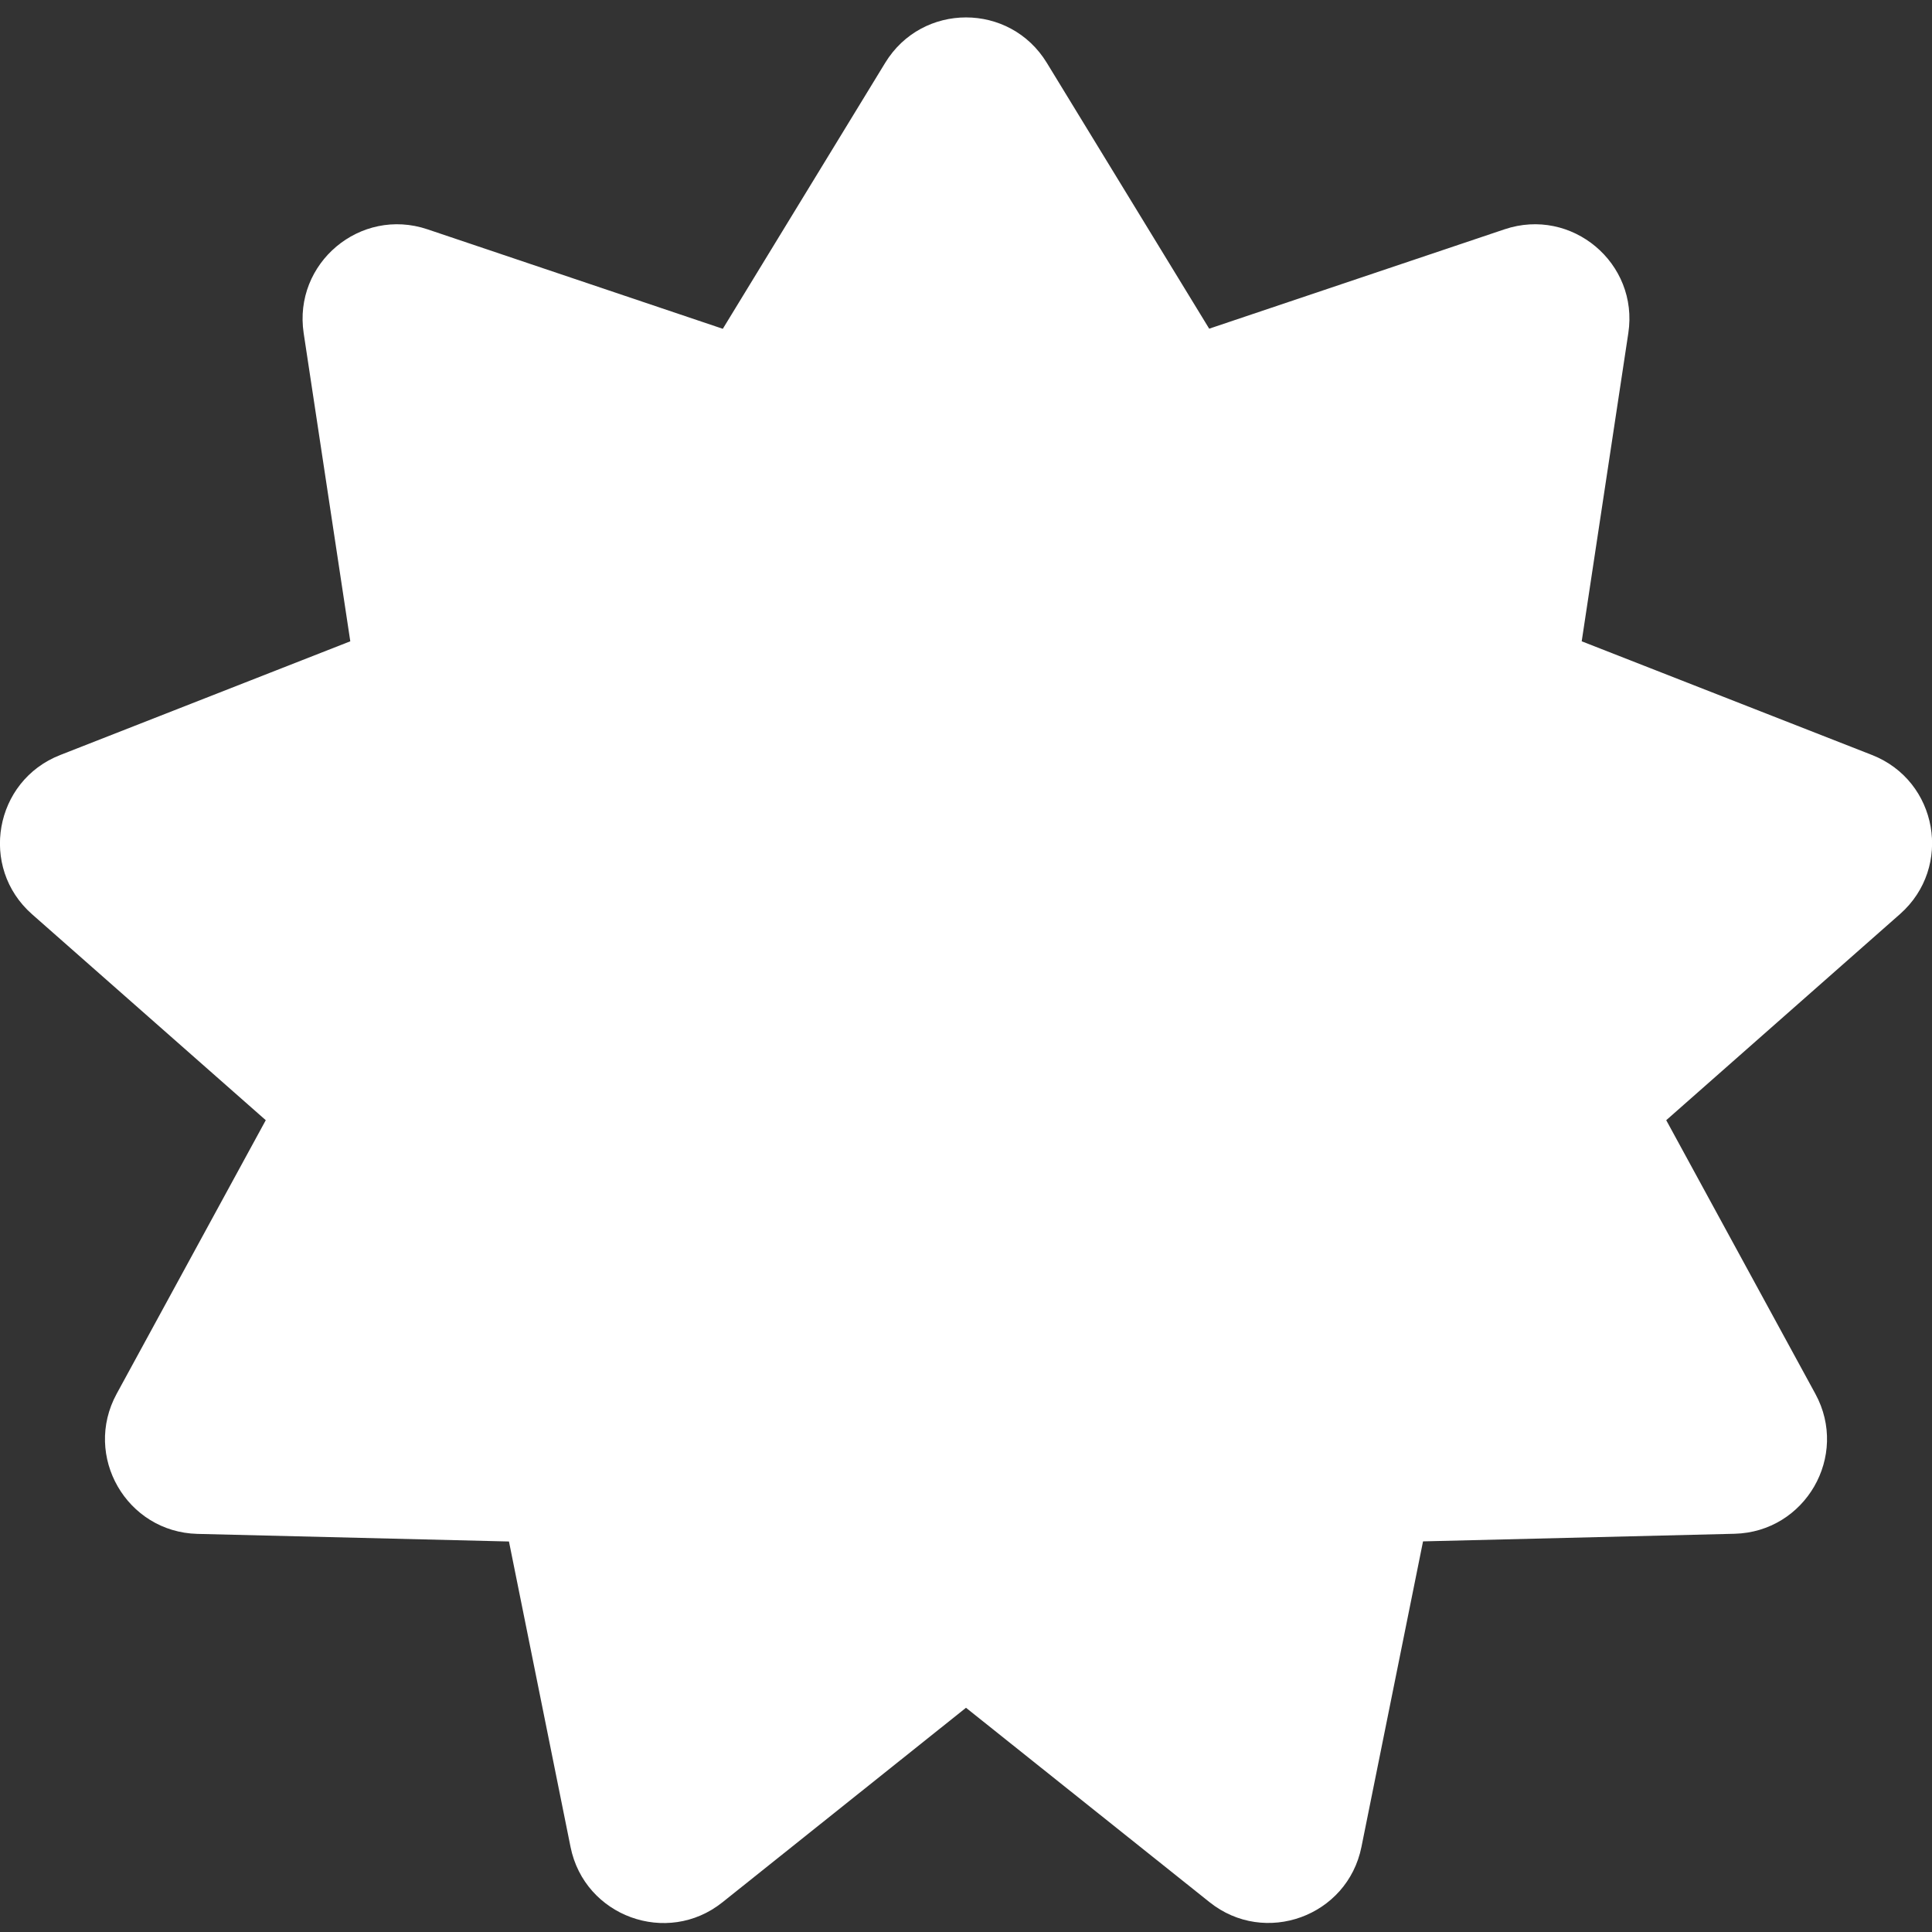 <svg width="16" height="16" viewBox="0 0 16 16" fill="none" xmlns="http://www.w3.org/2000/svg">
<rect x="0" y="0" width="16" height="16" fill="#333333" stroke="none"/>
<g clip-path="url(#clip0_1_52)">
<path d="M8 14.143L10.017 15.753C10.475 16.119 11.159 15.871 11.275 15.295L11.785 12.765L14.365 12.702C14.951 12.687 15.315 12.058 15.034 11.543L13.799 9.277L15.735 7.57C16.175 7.182 16.049 6.466 15.502 6.252L13.099 5.311L13.485 2.759C13.573 2.179 13.016 1.712 12.46 1.899L10.014 2.722L8.669 0.52C8.363 0.019 7.637 0.019 7.331 0.52L5.986 2.723L3.54 1.899C2.984 1.712 2.427 2.179 2.515 2.76L2.901 5.311L0.498 6.253C-0.048 6.467 -0.175 7.183 0.265 7.571L2.201 9.277L0.966 11.543C0.685 12.059 1.049 12.688 1.635 12.703L4.215 12.766L4.725 15.296C4.841 15.871 5.525 16.12 5.983 15.754L8 14.143Z" fill="white"/>
</g>
<defs>
<clipPath id="clip0_1_52">
<rect width="16" height="16" fill="white"/>
</clipPath>
</defs>
</svg>

